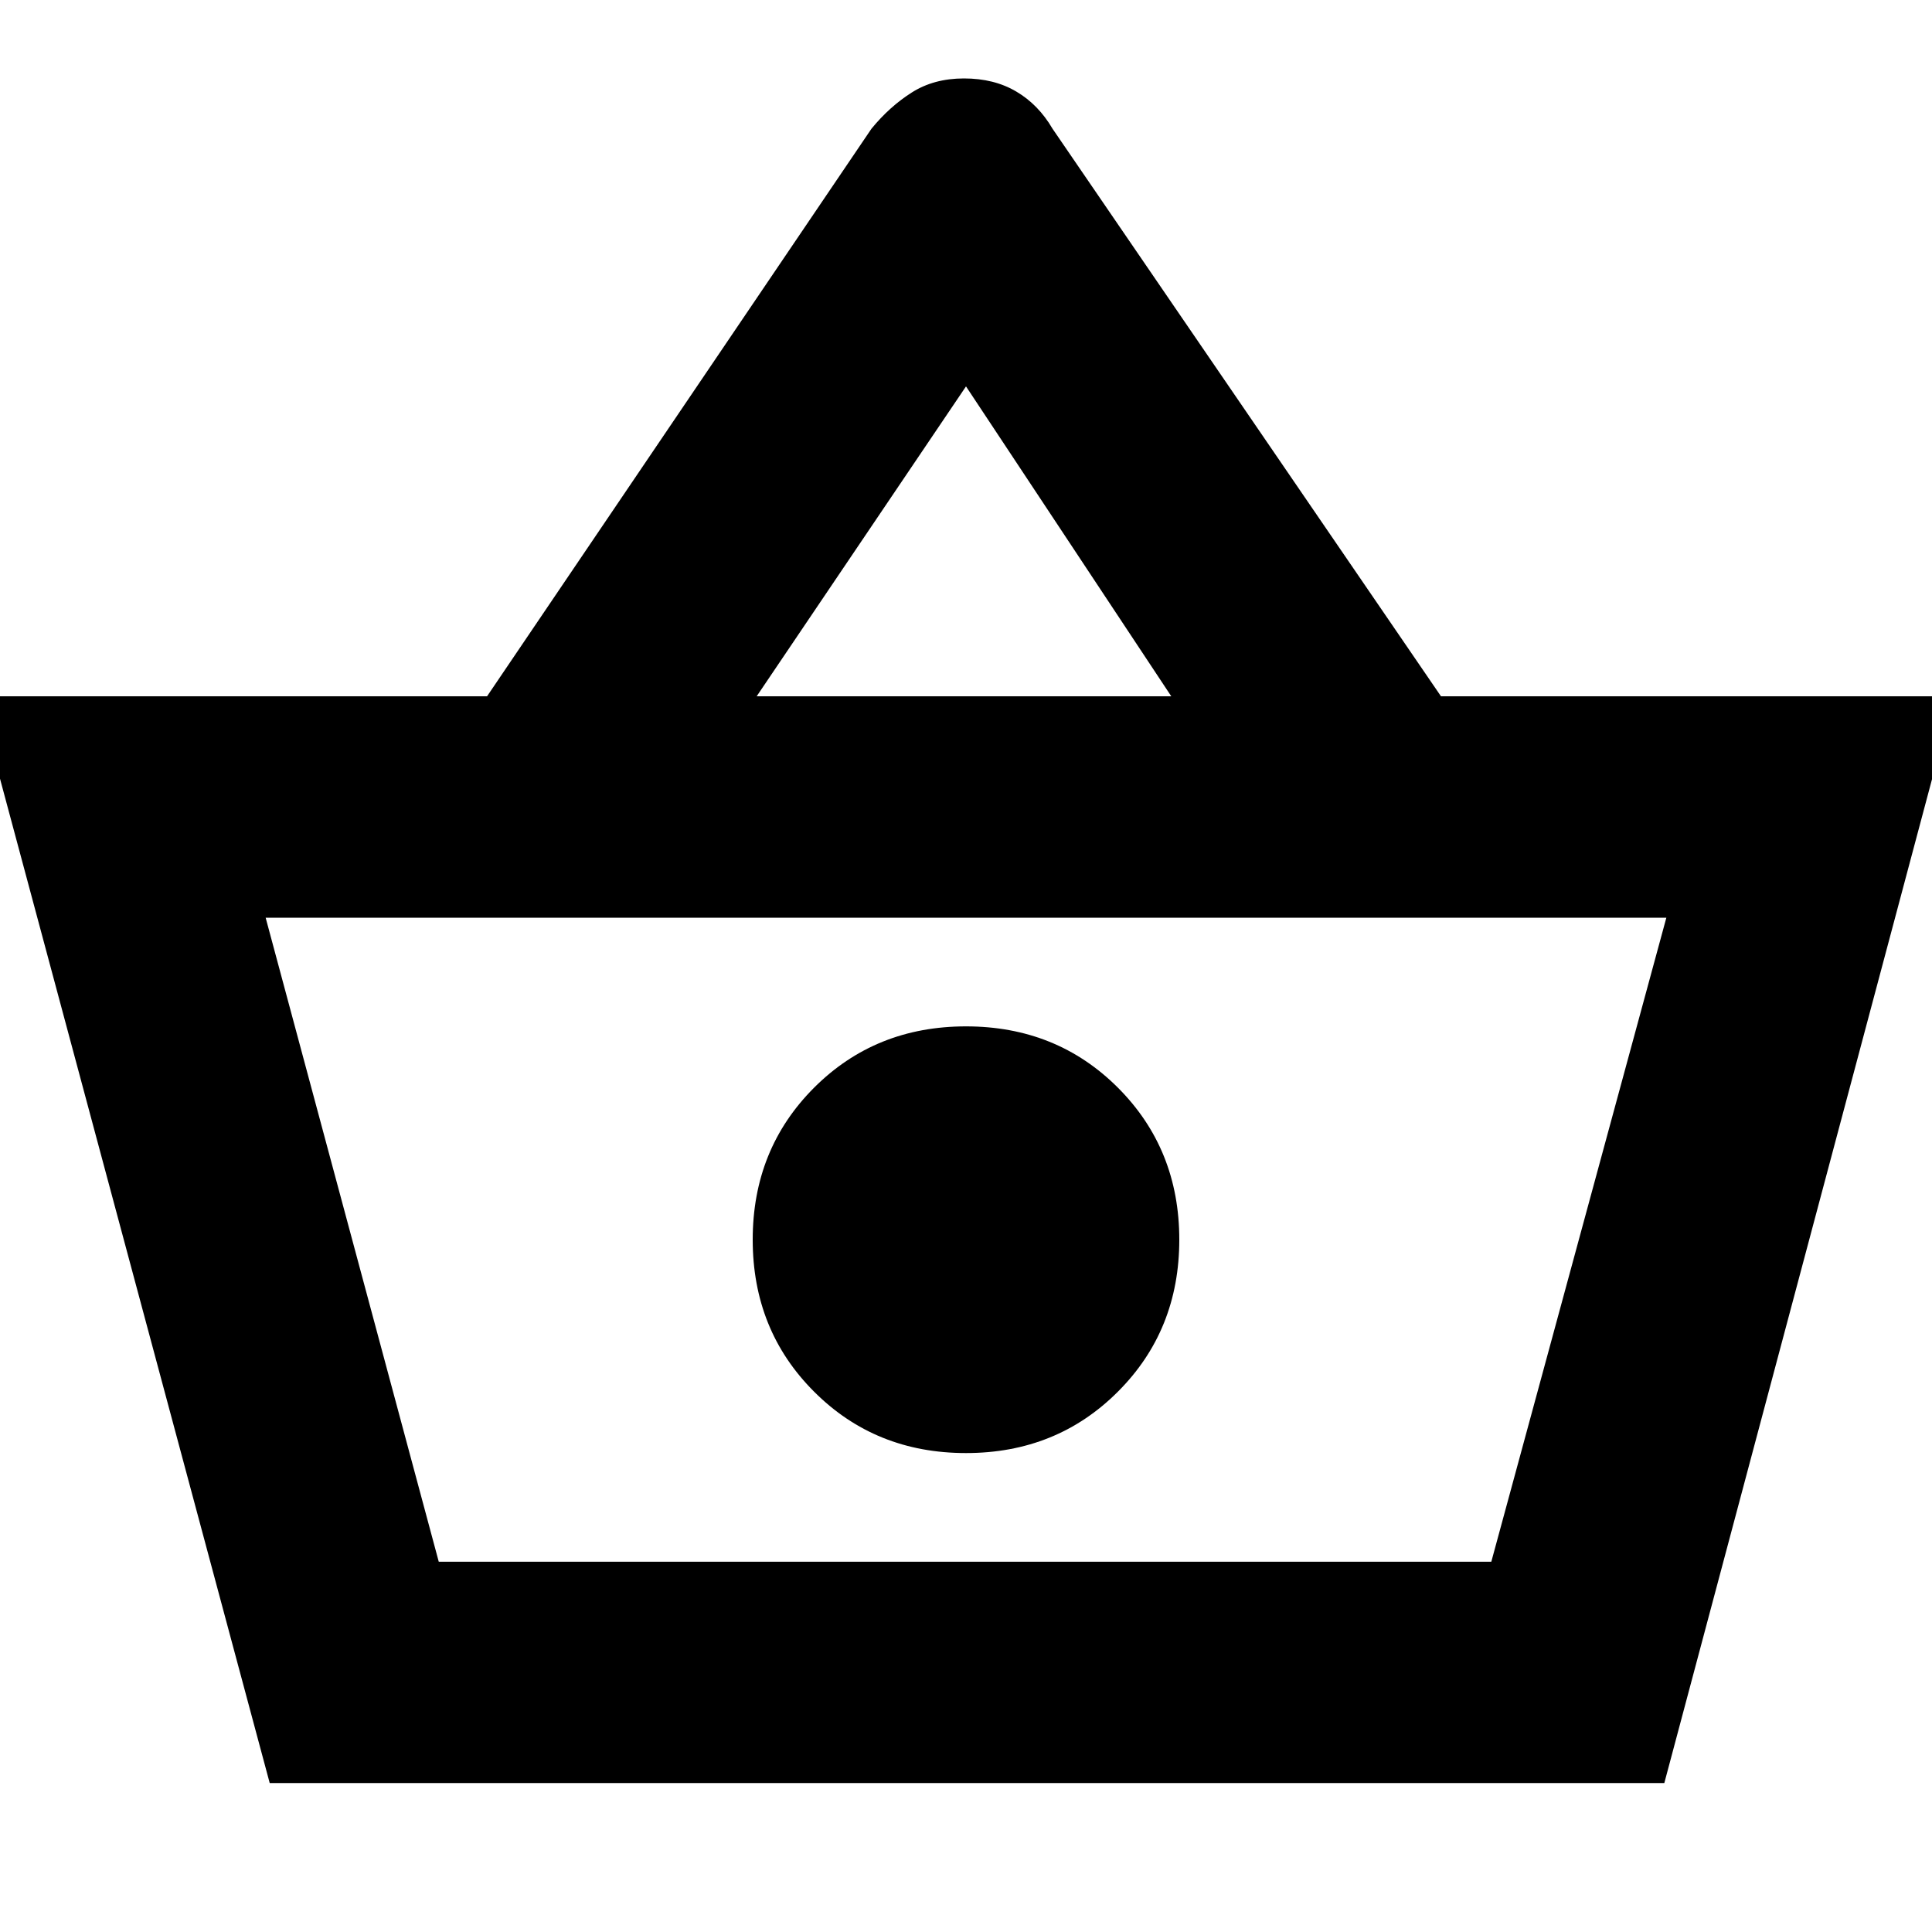 <svg xmlns="http://www.w3.org/2000/svg" height="20" width="20"><path d="M2.792 18.458 -0.229 7.208H5.042L9.021 1.333Q9.208 1.104 9.438 0.958Q9.667 0.812 9.979 0.812Q10.292 0.812 10.521 0.948Q10.75 1.083 10.896 1.333L14.917 7.208H20.229L17.229 18.458ZM7.833 7.208H12.125L10 4ZM4.542 16.167H15.438H4.542ZM10 15.042Q10.938 15.042 11.573 14.406Q12.208 13.771 12.208 12.833Q12.208 11.896 11.573 11.26Q10.938 10.625 10 10.625Q9.062 10.625 8.427 11.26Q7.792 11.896 7.792 12.833Q7.792 13.771 8.427 14.406Q9.062 15.042 10 15.042ZM4.542 16.167H15.438L17.25 9.5H2.75Z"/></svg>